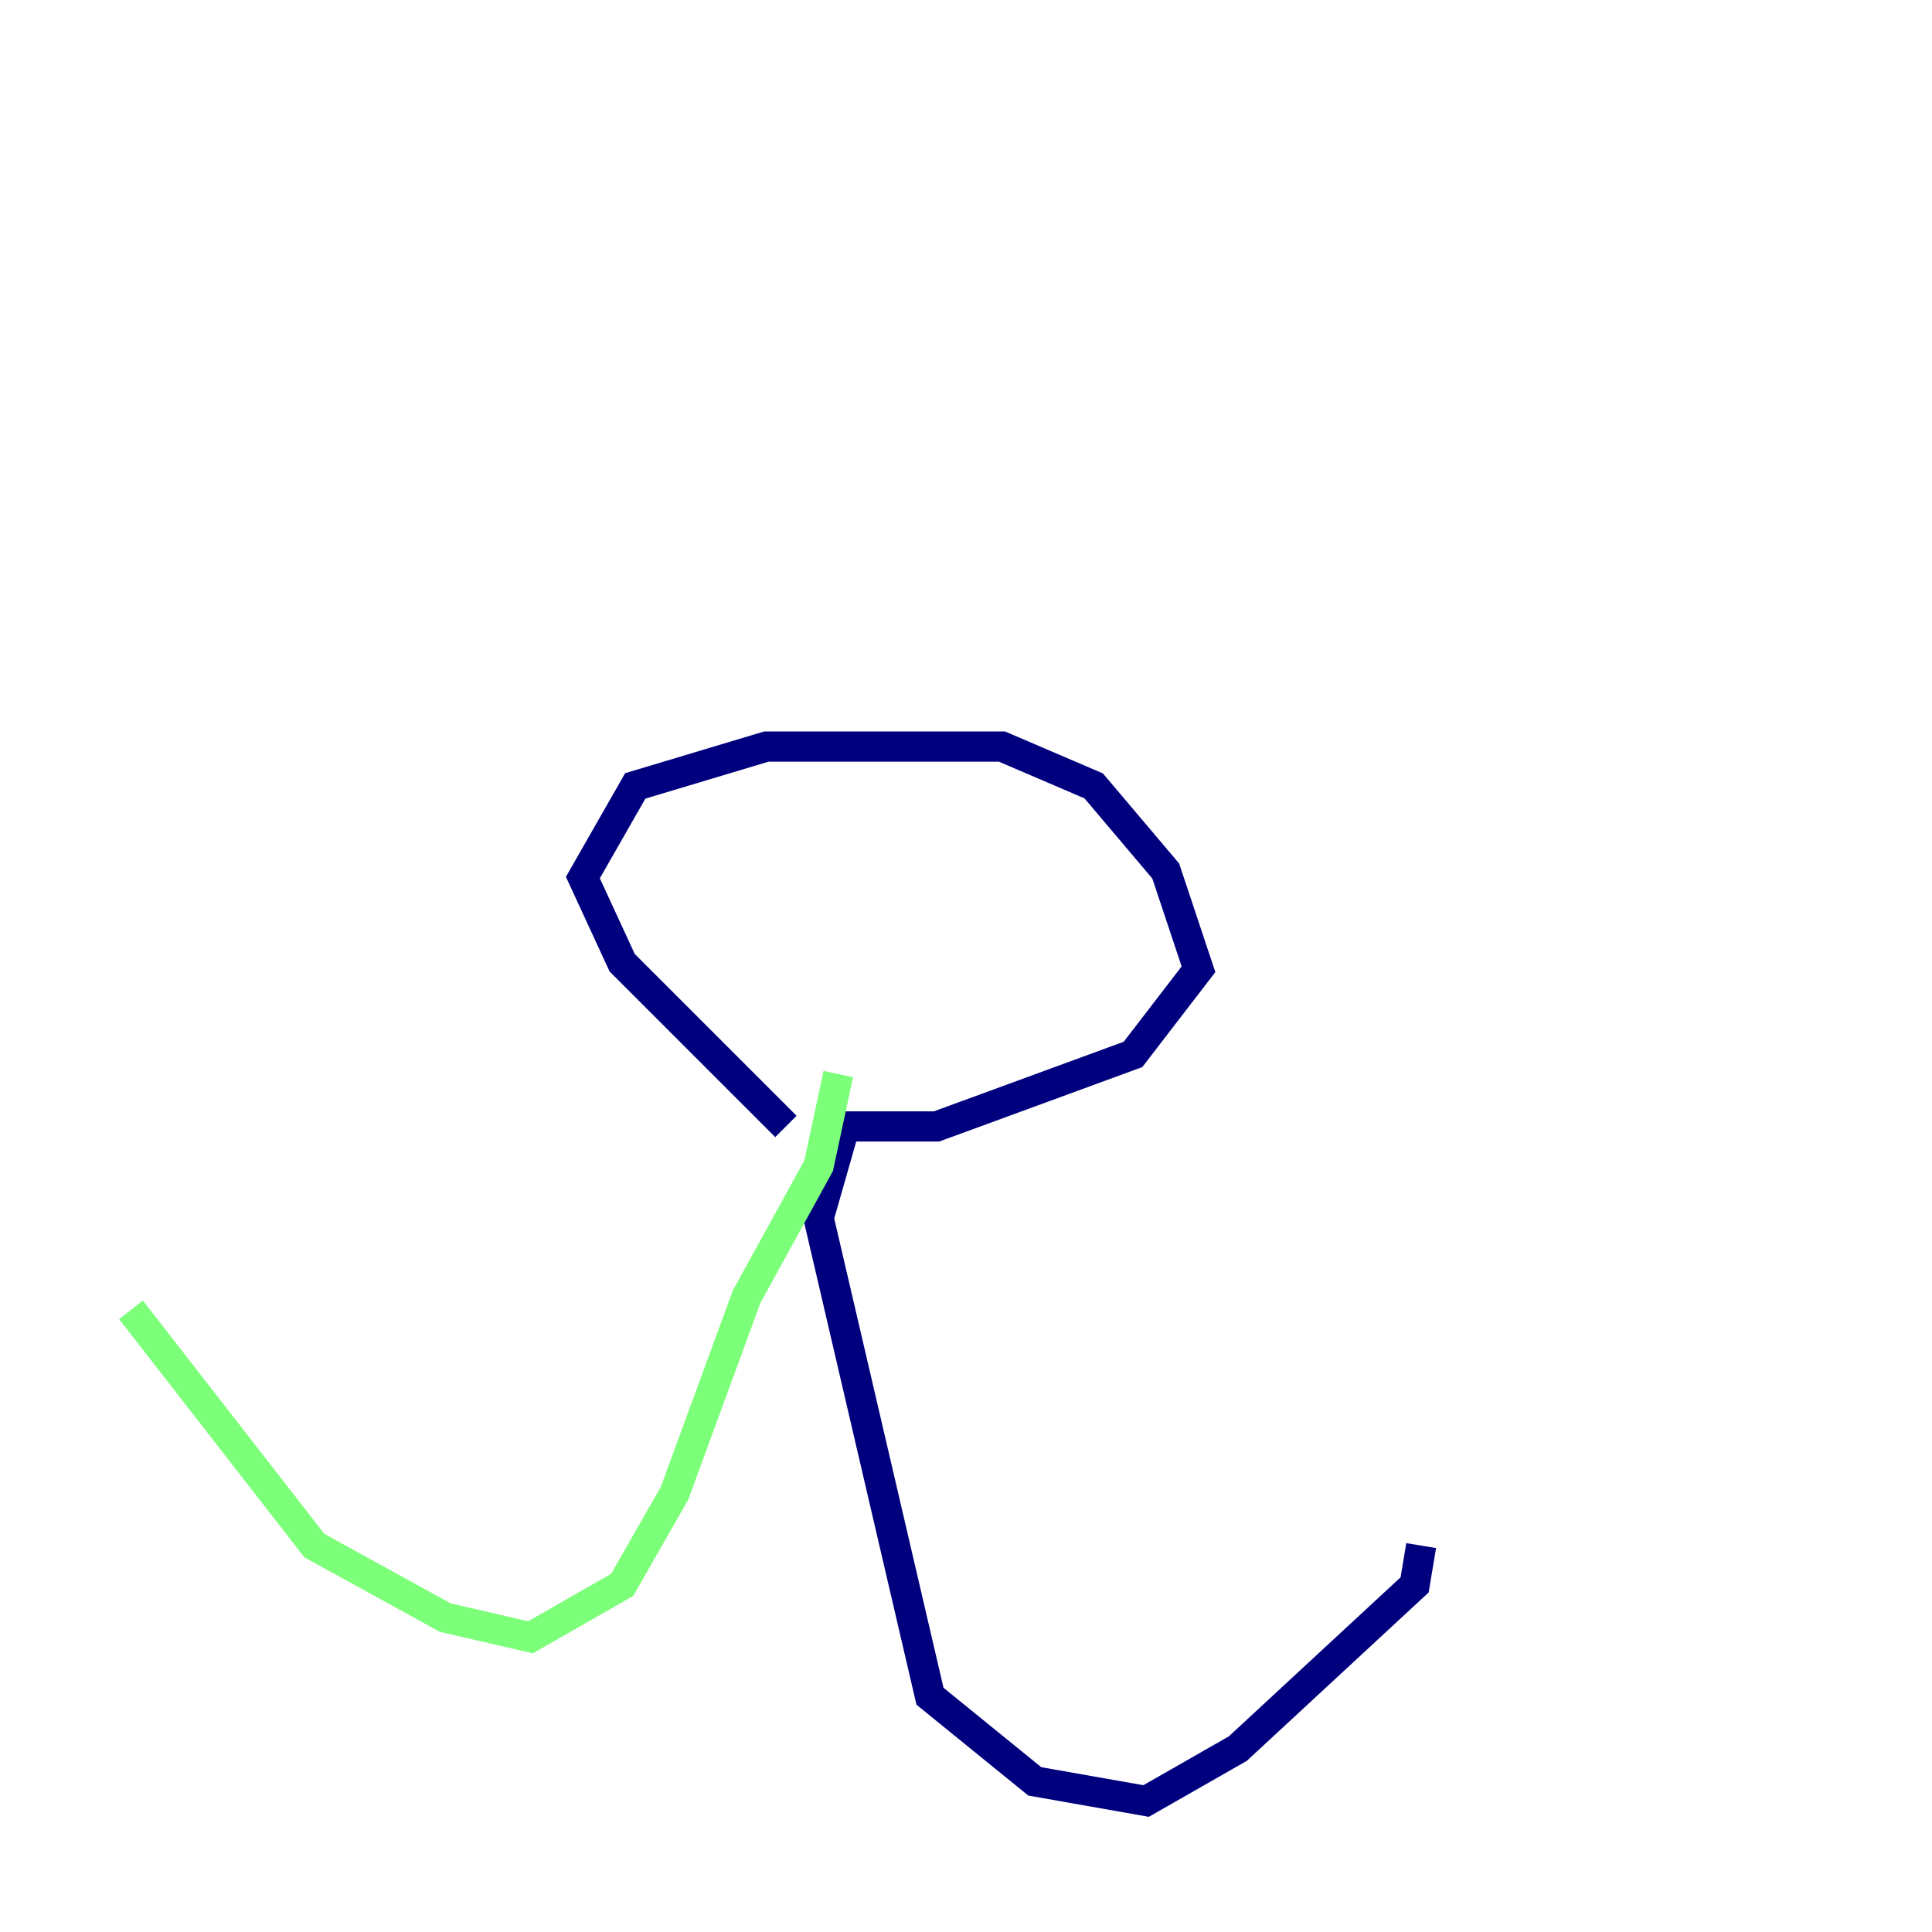 <?xml version="1.0" encoding="utf-8" ?>
<svg baseProfile="tiny" height="128" version="1.2" viewBox="0,0,128,128" width="128" xmlns="http://www.w3.org/2000/svg" xmlns:ev="http://www.w3.org/2001/xml-events" xmlns:xlink="http://www.w3.org/1999/xlink"><defs /><polyline fill="none" points="52.068,74.63 41.22,63.783 38.617,58.142 42.088,52.068 50.766,49.464 66.386,49.464 72.461,52.068 77.234,57.709 79.403,64.217 75.064,69.858 62.047,74.63 55.973,74.63 54.237,80.705 61.614,112.38 68.556,118.02 75.932,119.322 82.007,115.851 93.722,105.003 94.156,102.4" stroke="#00007f" stroke-width="2" /><polyline fill="none" points="55.539,71.159 54.237,77.234 49.464,85.912 44.691,98.929 41.22,105.003 35.146,108.475 29.505,107.173 20.827,102.4 8.678,86.78" stroke="#7cff79" stroke-width="2" /><polyline fill="none" points="50.766,8.678 50.766,8.678" stroke="#7f0000" stroke-width="2" /></svg>